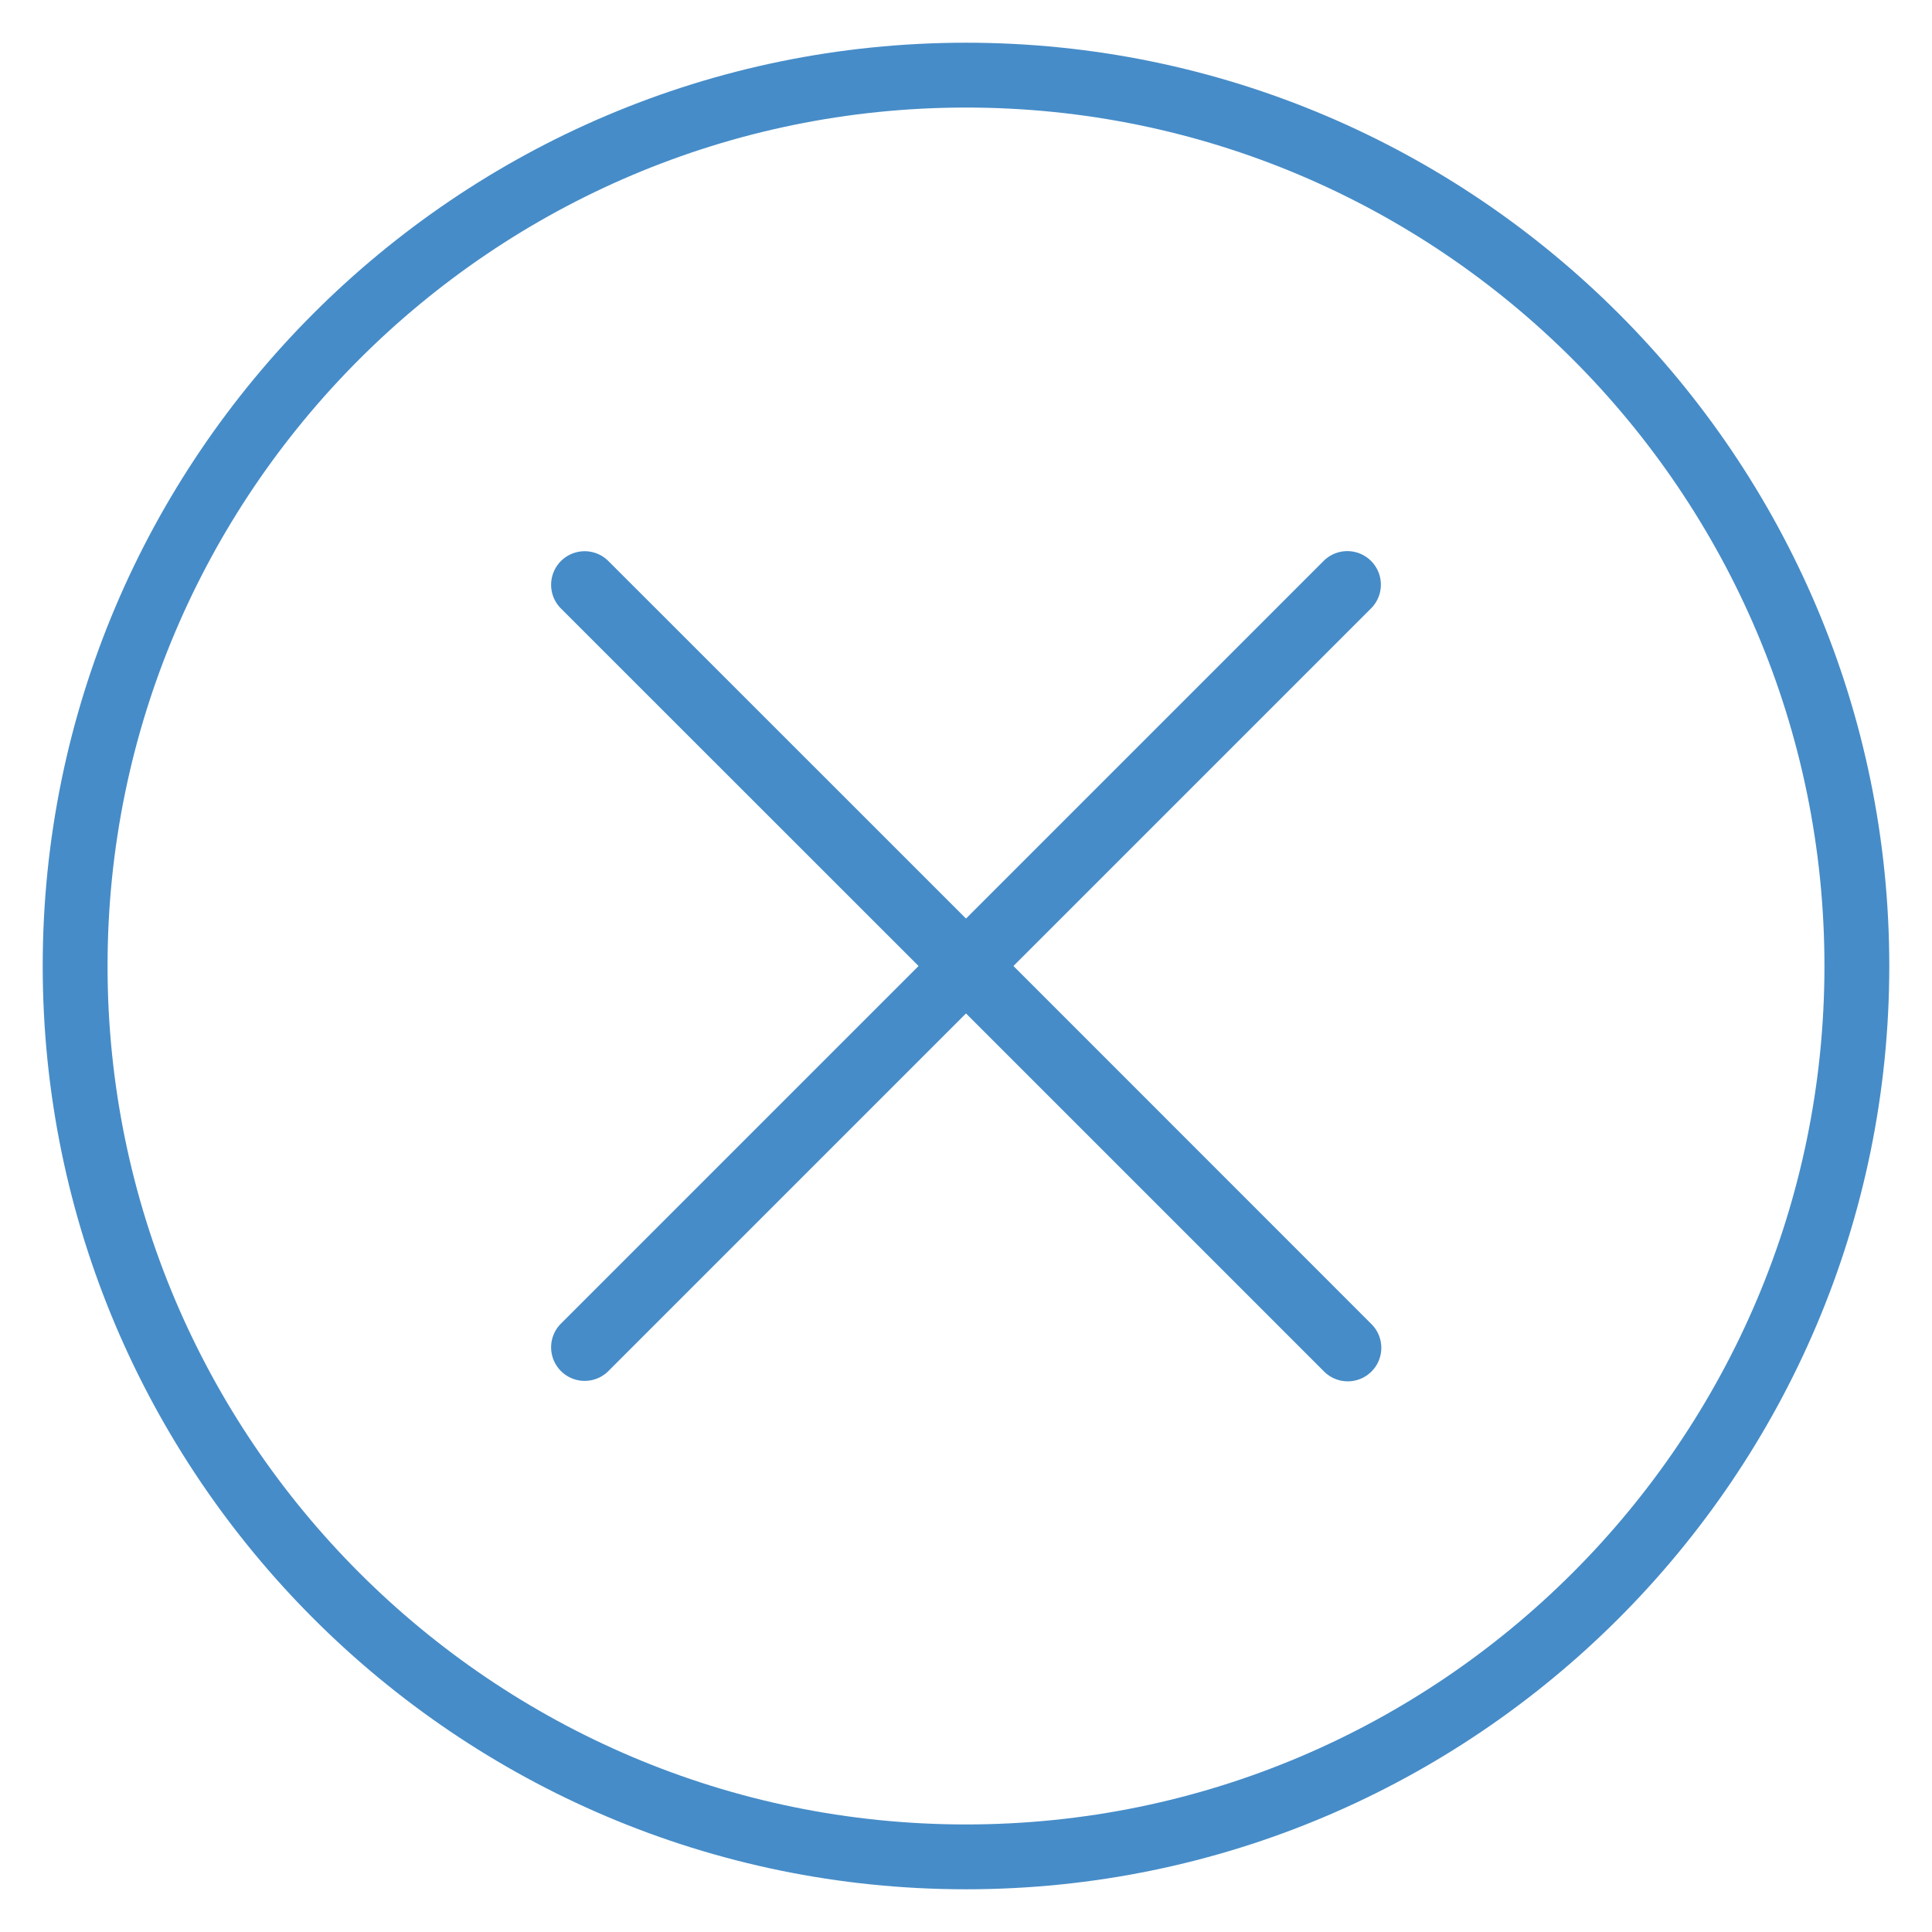<?xml version="1.0" encoding="iso-8859-1"?>
<!-- Generator: Adobe Illustrator 19.1.0, SVG Export Plug-In . SVG Version: 6.00 Build 0)  -->
<svg xmlns="http://www.w3.org/2000/svg" xmlns:xlink="http://www.w3.org/1999/xlink" version="1.1" id="Capa_1" x="0px" y="0px" viewBox="38 38 180 180" style="enable-background:new 0 0 485 485;" xml:space="preserve" width="512px" height="512px" fill="#468cc8">
<g>
	<path d="M128 41.98c-47.43 0-86.02 38.59-86.02 86.02 0 47.43 38.59 86.02 86.02 86.02s86.02-38.59 86.02-86.02c0-47.43-38.59-86.02-86.02-86.02zm0 166c-44.1 0-79.98-35.88-79.98-79.98S83.9 48.02 128 48.02 207.98 83.9 207.98 128 172.1 207.98 128 207.98z"/>
    <path d="M165.77 161.36L132.42 128l33.36-33.36a3.126 3.126 0 0 0-4.42-4.42L128 123.58 94.64 90.23a3.126 3.126 0 0 0-4.42 4.42L123.58 128l-33.36 33.36a3.126 3.126 0 0 0 4.42 4.42L128 132.42l33.36 33.36c1.22 1.22 3.2 1.22 4.42 0s1.22-3.2-.01-4.42z"/>
</g>
</svg>
